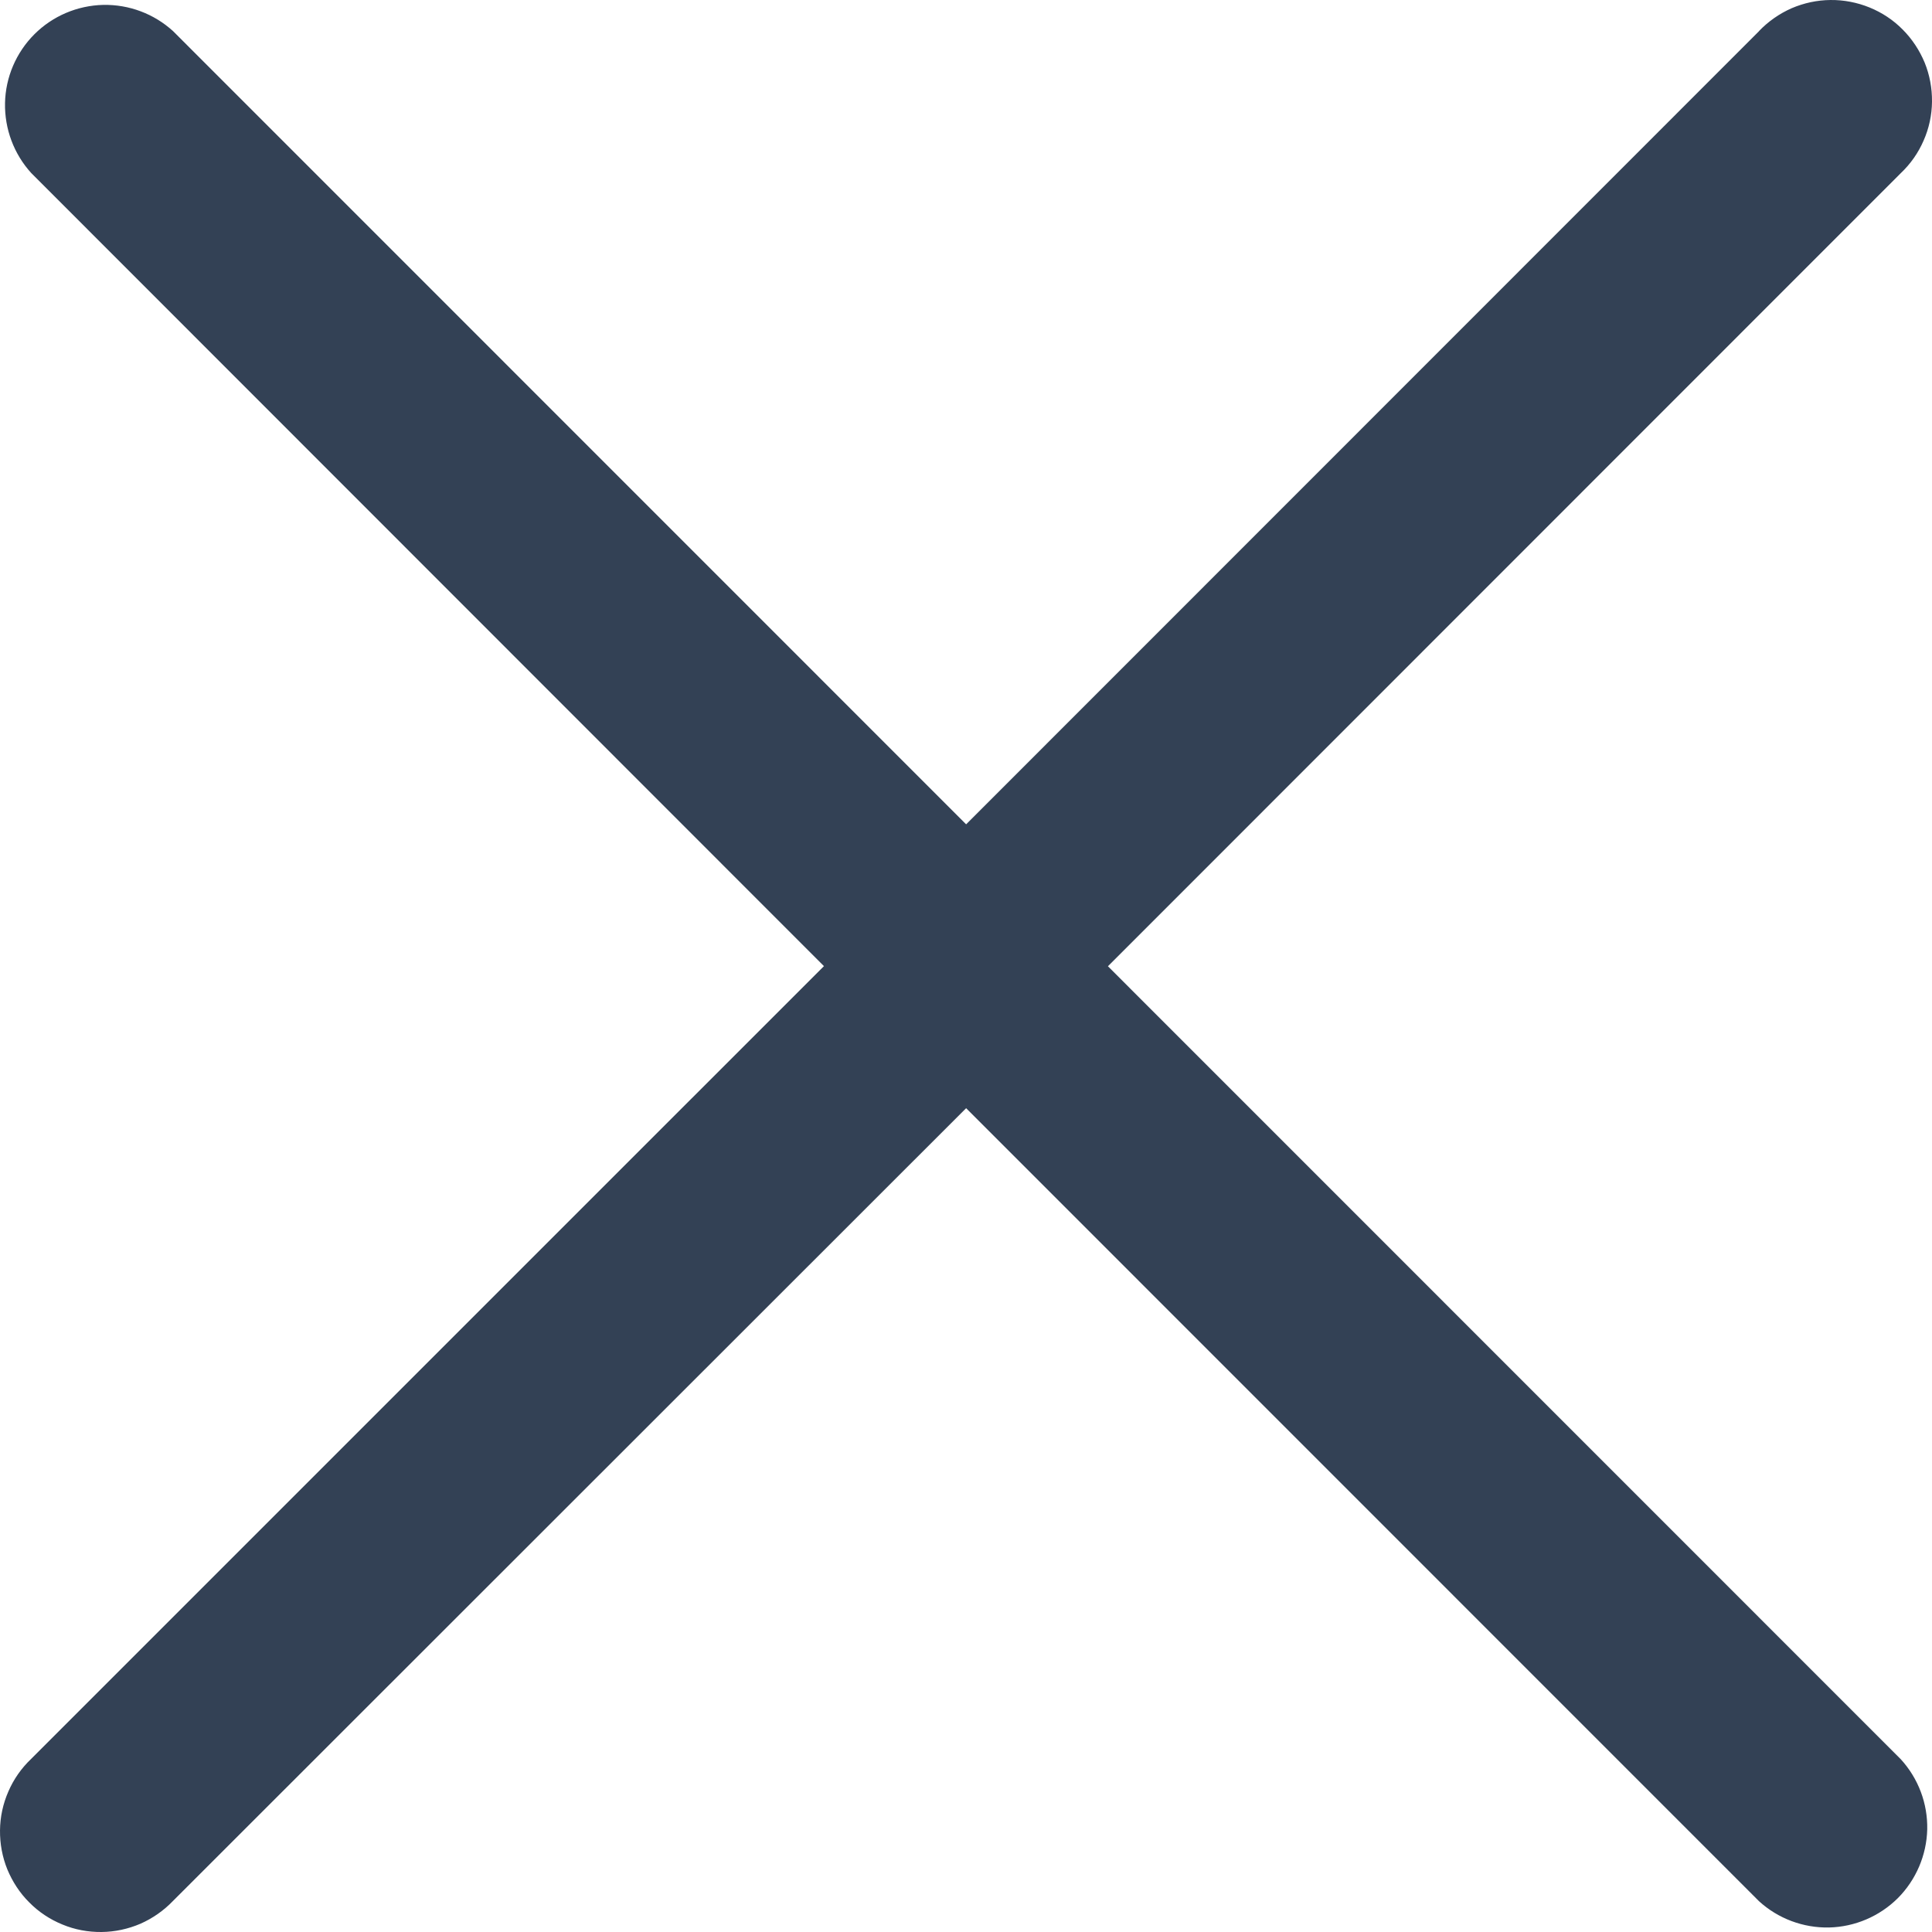 <svg width="15" height="15" viewBox="0 0 15 15" fill="none" xmlns="http://www.w3.org/2000/svg">
<path d="M13.657 0.242L7.501 6.4L1.344 0.242C1.196 0.107 1.002 0.034 0.801 0.038C0.6 0.043 0.409 0.124 0.267 0.266C0.125 0.408 0.043 0.6 0.039 0.8C0.035 1.001 0.108 1.196 0.243 1.344L6.397 7.501L0.242 13.656C0.166 13.728 0.106 13.814 0.065 13.909C0.023 14.005 0.001 14.107 5.97664e-05 14.211C-0.001 14.315 0.018 14.418 0.057 14.514C0.097 14.61 0.154 14.698 0.228 14.771C0.301 14.845 0.389 14.903 0.485 14.942C0.581 14.982 0.684 15.001 0.788 15C0.892 14.999 0.994 14.977 1.09 14.936C1.185 14.894 1.271 14.834 1.343 14.759L7.501 8.604L13.657 14.761C13.805 14.896 14 14.969 14.201 14.965C14.401 14.96 14.592 14.879 14.735 14.737C14.876 14.595 14.958 14.404 14.963 14.203C14.967 14.002 14.894 13.808 14.758 13.659L8.602 7.502L14.758 1.344C14.834 1.272 14.894 1.186 14.935 1.091C14.977 0.996 14.999 0.893 15 0.789C15.001 0.685 14.982 0.582 14.943 0.486C14.903 0.39 14.845 0.302 14.772 0.229C14.699 0.155 14.611 0.097 14.515 0.058C14.419 0.019 14.316 -0.001 14.212 4.68742e-05C14.108 0.001 14.006 0.023 13.91 0.064C13.815 0.106 13.729 0.166 13.657 0.241V0.242Z" fill="#334155"/>
</svg>
